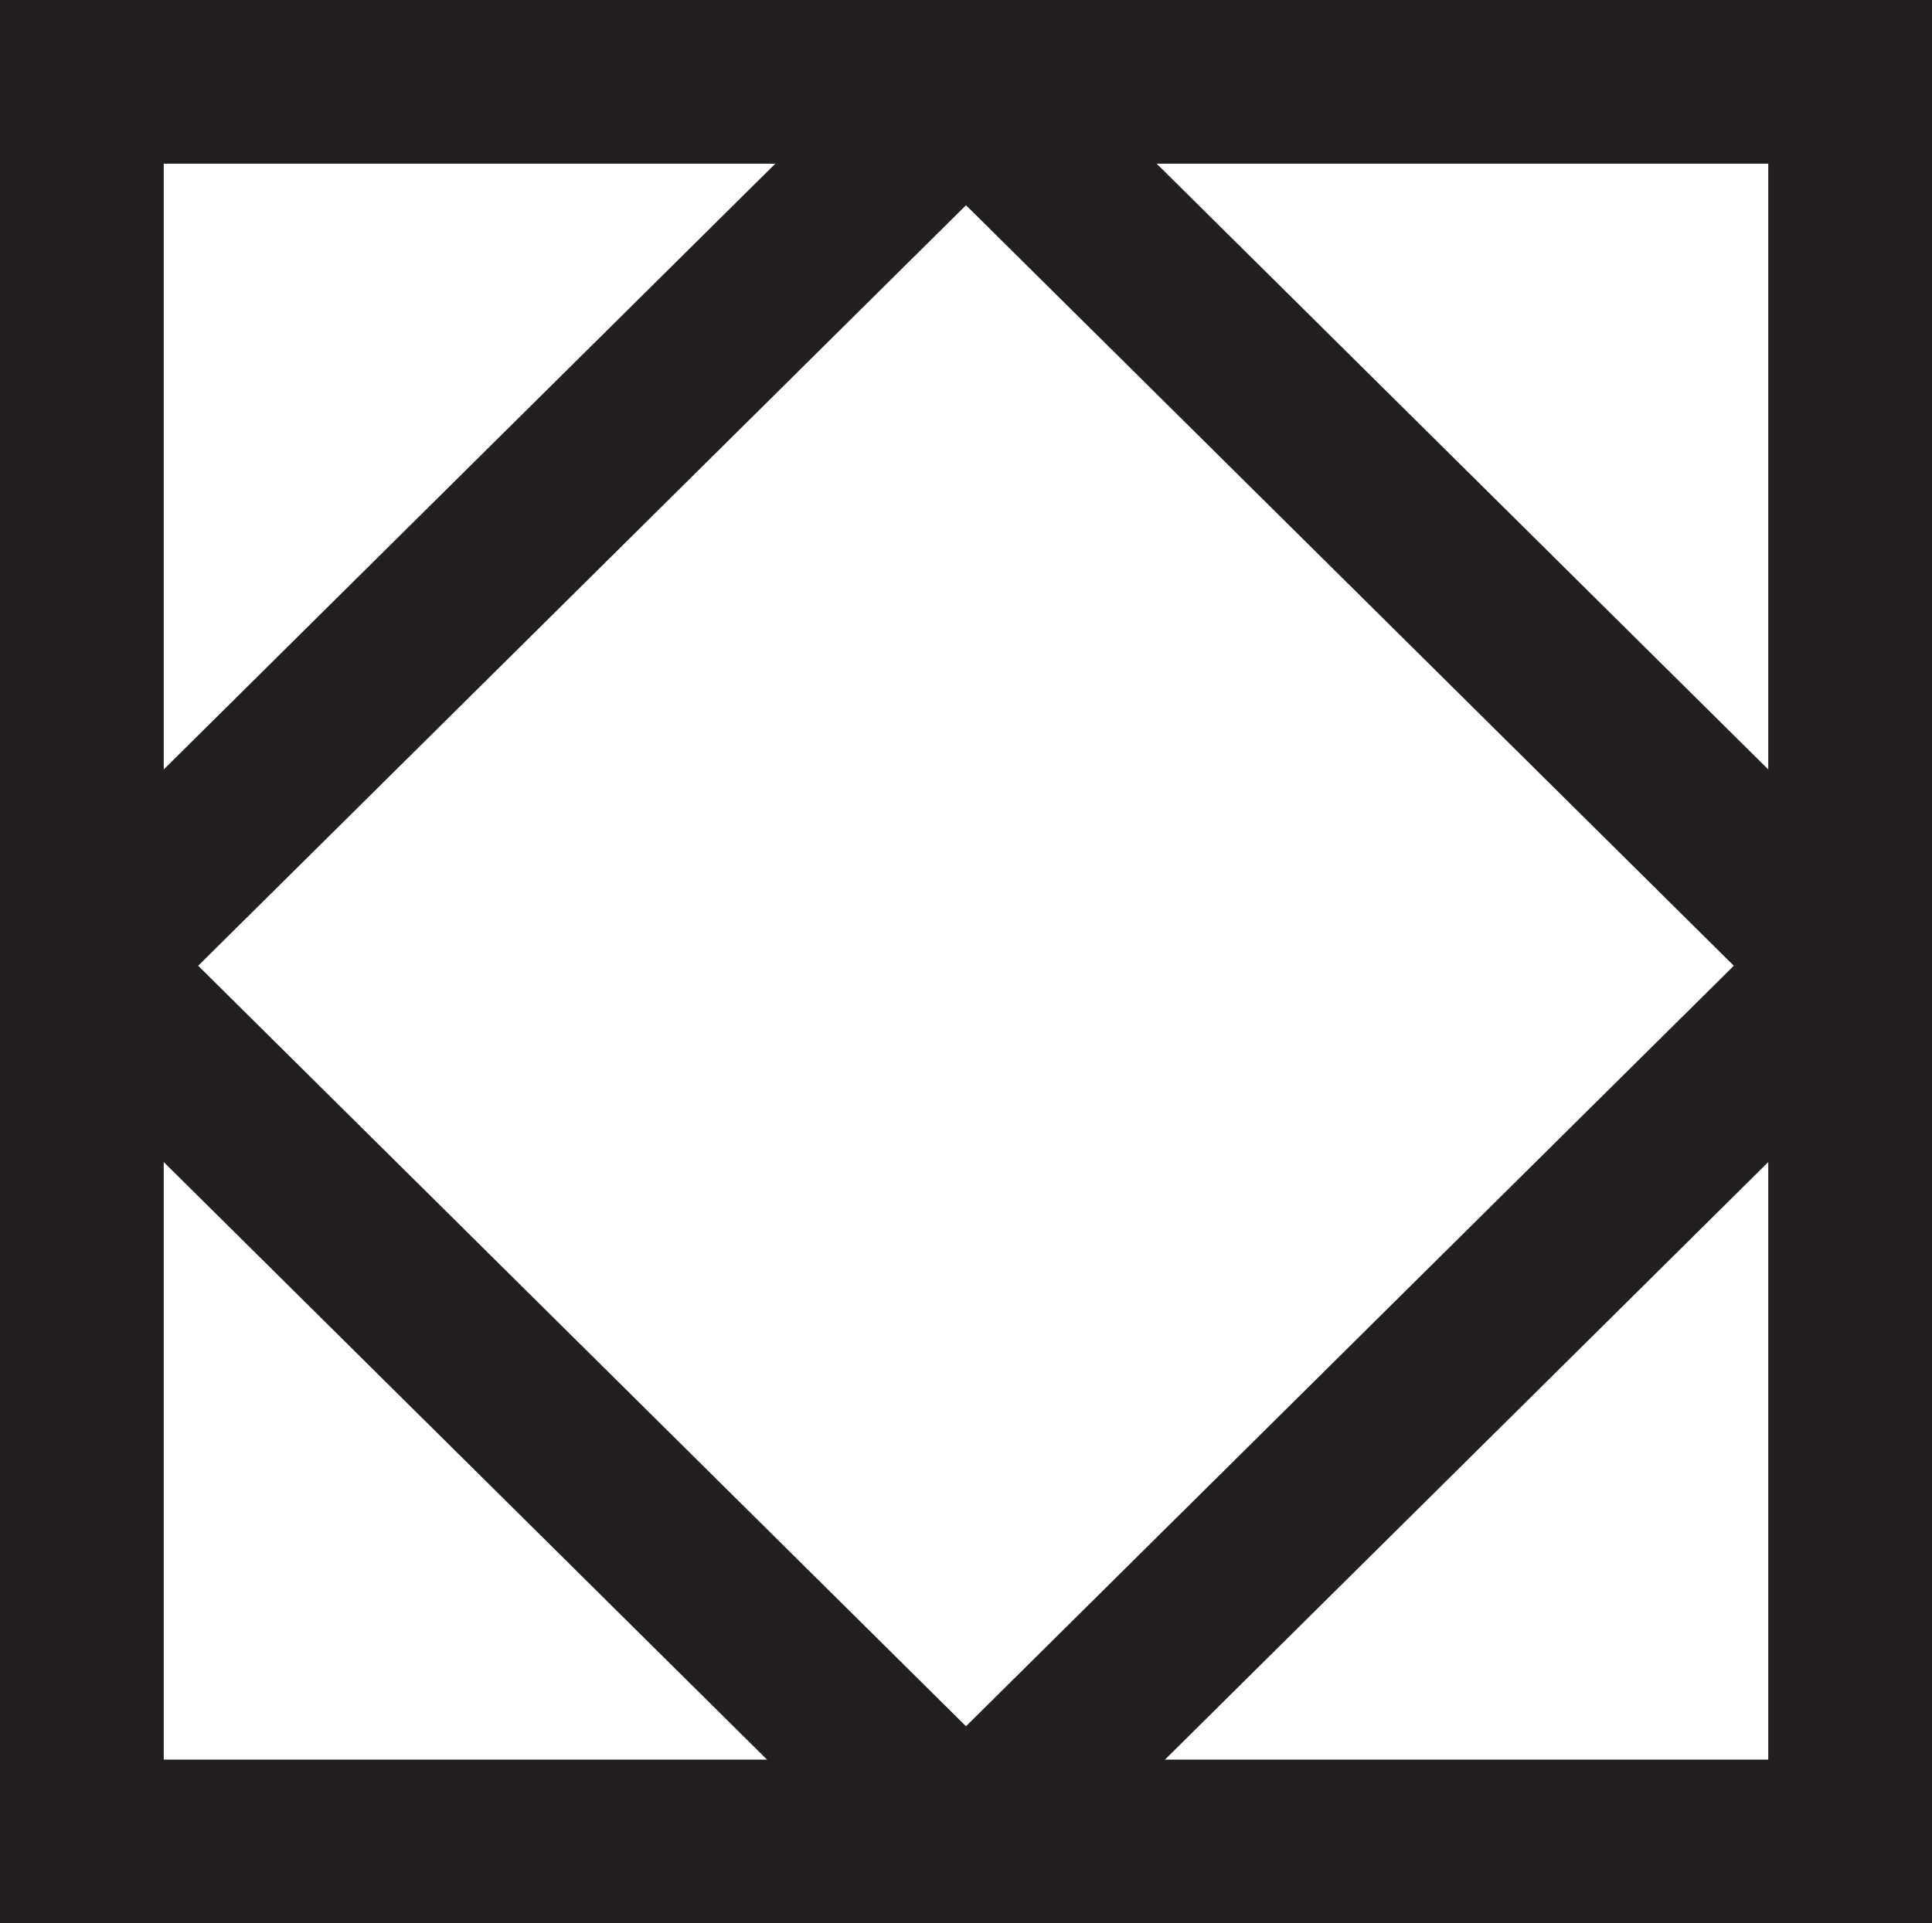 <?xml version="1.0" encoding="utf-8"?>
<!-- Generator: Adobe Illustrator 27.1.1, SVG Export Plug-In . SVG Version: 6.00 Build 0)  -->
<svg version="1.1" id="Layer_3" xmlns="http://www.w3.org/2000/svg" xmlns:xlink="http://www.w3.org/1999/xlink" x="0px" y="0px"
	 viewBox="0 0 23.6 23.5" style="enable-background:new 0 0 23.6 23.5;" xml:space="preserve">
<style type="text/css">
	.st0{fill:none;stroke:#231F20;stroke-width:2;stroke-linecap:square;stroke-miterlimit:10;}
	.st1{fill:none;stroke:#231F20;stroke-width:2;stroke-miterlimit:10;}
</style>
<polygon class="st0" points="1,22.5 22.6,22.5 22.6,1 1,1 "/>
<line class="st1" x1="1" y1="11.8" x2="11.8" y2="1.1"/>
<line class="st1" x1="22.6" y1="11.8" x2="11.8" y2="1.1"/>
<line class="st1" x1="22.6" y1="11.8" x2="11.8" y2="22.5"/>
<line class="st1" x1="1" y1="11.8" x2="11.8" y2="22.5"/>
</svg>
